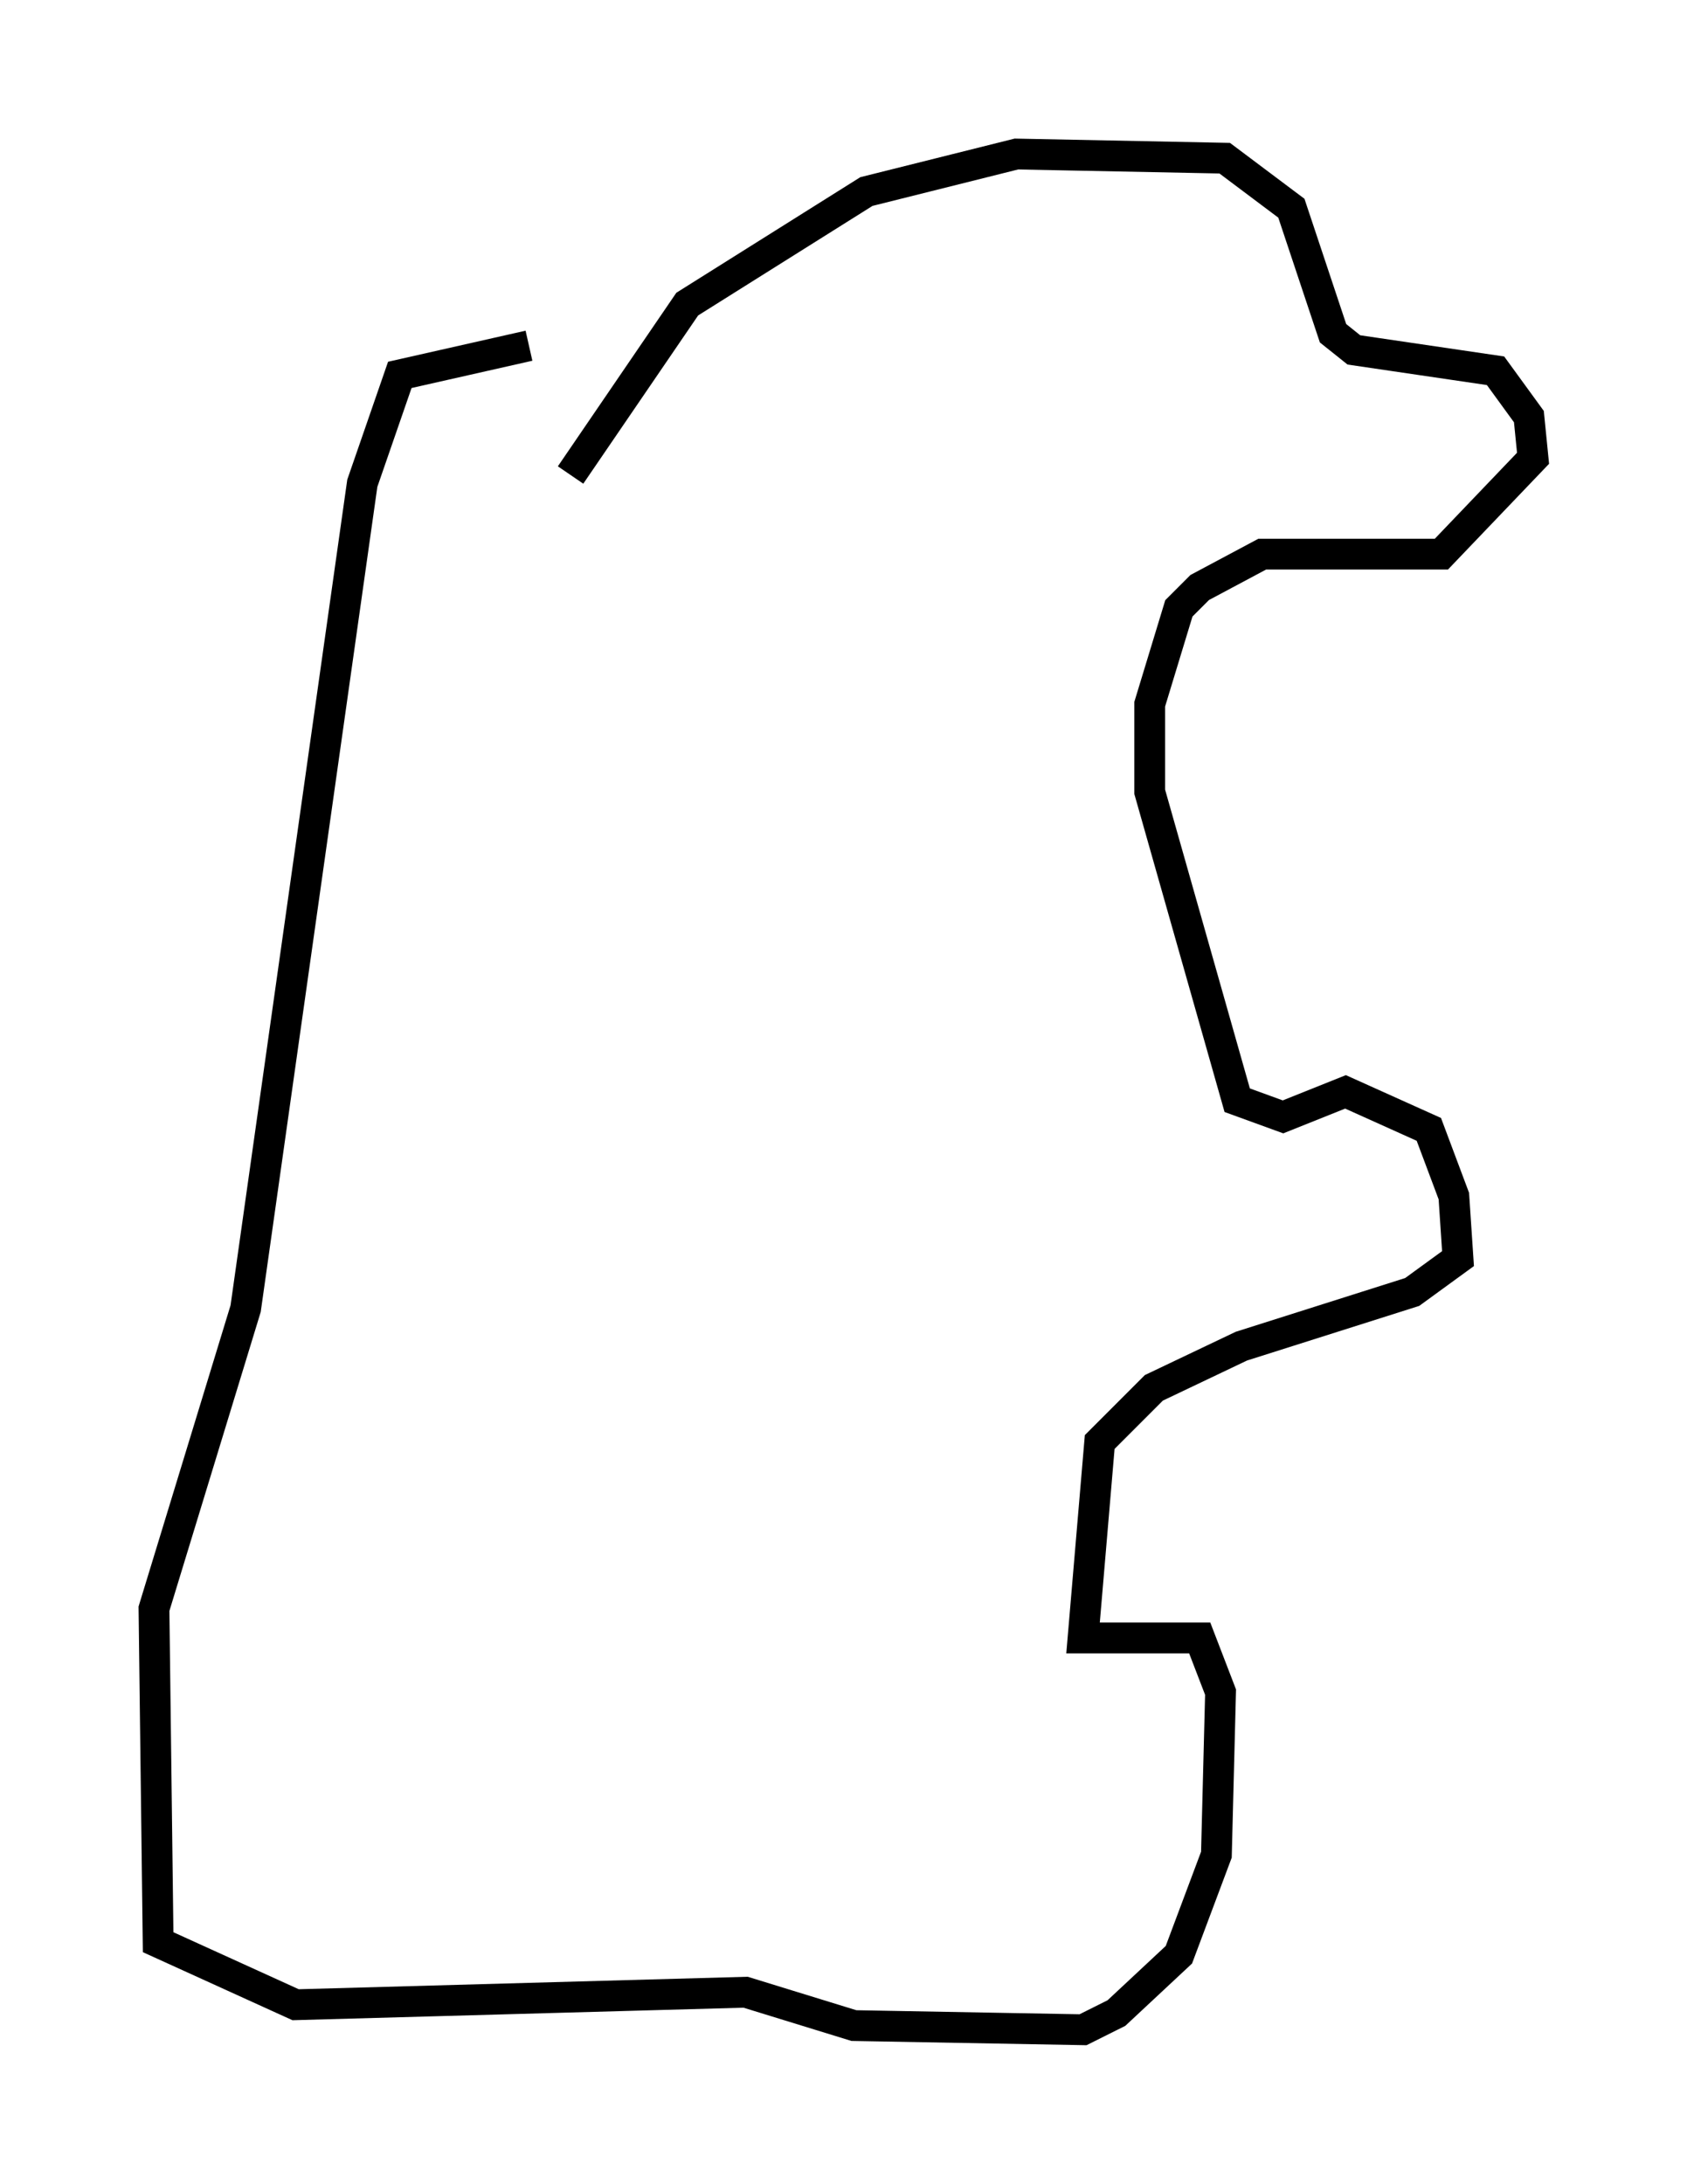<?xml version="1.0" encoding="utf-8" ?>
<svg baseProfile="full" height="70.892" version="1.1" width="54.79" xmlns="http://www.w3.org/2000/svg" xmlns:ev="http://www.w3.org/2001/xml-events" xmlns:xlink="http://www.w3.org/1999/xlink"><defs /><rect fill="white" height="70.892" width="54.79" x="0" y="0" /><path d="M14.066, 19.344 m4.465, -3.924 l3.789, -5.548 5.819, -3.654 l4.871, -1.218 6.766, 0.135 l2.165, 1.624 1.353, 4.059 l0.677, 0.541 4.601, 0.677 l1.083, 1.488 0.135, 1.353 l-2.977, 3.112 -5.819, 0.0 l-2.03, 1.083 -0.677, 0.677 l-0.947, 3.112 0.0, 2.842 l2.842, 10.013 1.488, 0.541 l2.03, -0.812 2.706, 1.218 l0.812, 2.165 0.135, 2.03 l-1.488, 1.083 -5.548, 1.759 l-2.842, 1.353 -1.759, 1.759 l-0.541, 6.36 3.789, 0.0 l0.677, 1.759 -0.135, 5.277 l-1.218, 3.248 -2.03, 1.894 l-1.083, 0.541 -7.442, -0.135 l-3.518, -1.083 -14.614, 0.406 l-4.465, -2.03 -0.135, -10.825 l2.977, -9.743 3.789, -26.793 l1.218, -3.518 4.195, -0.947 " fill="none" stroke="black" stroke-width="1" /></svg>
